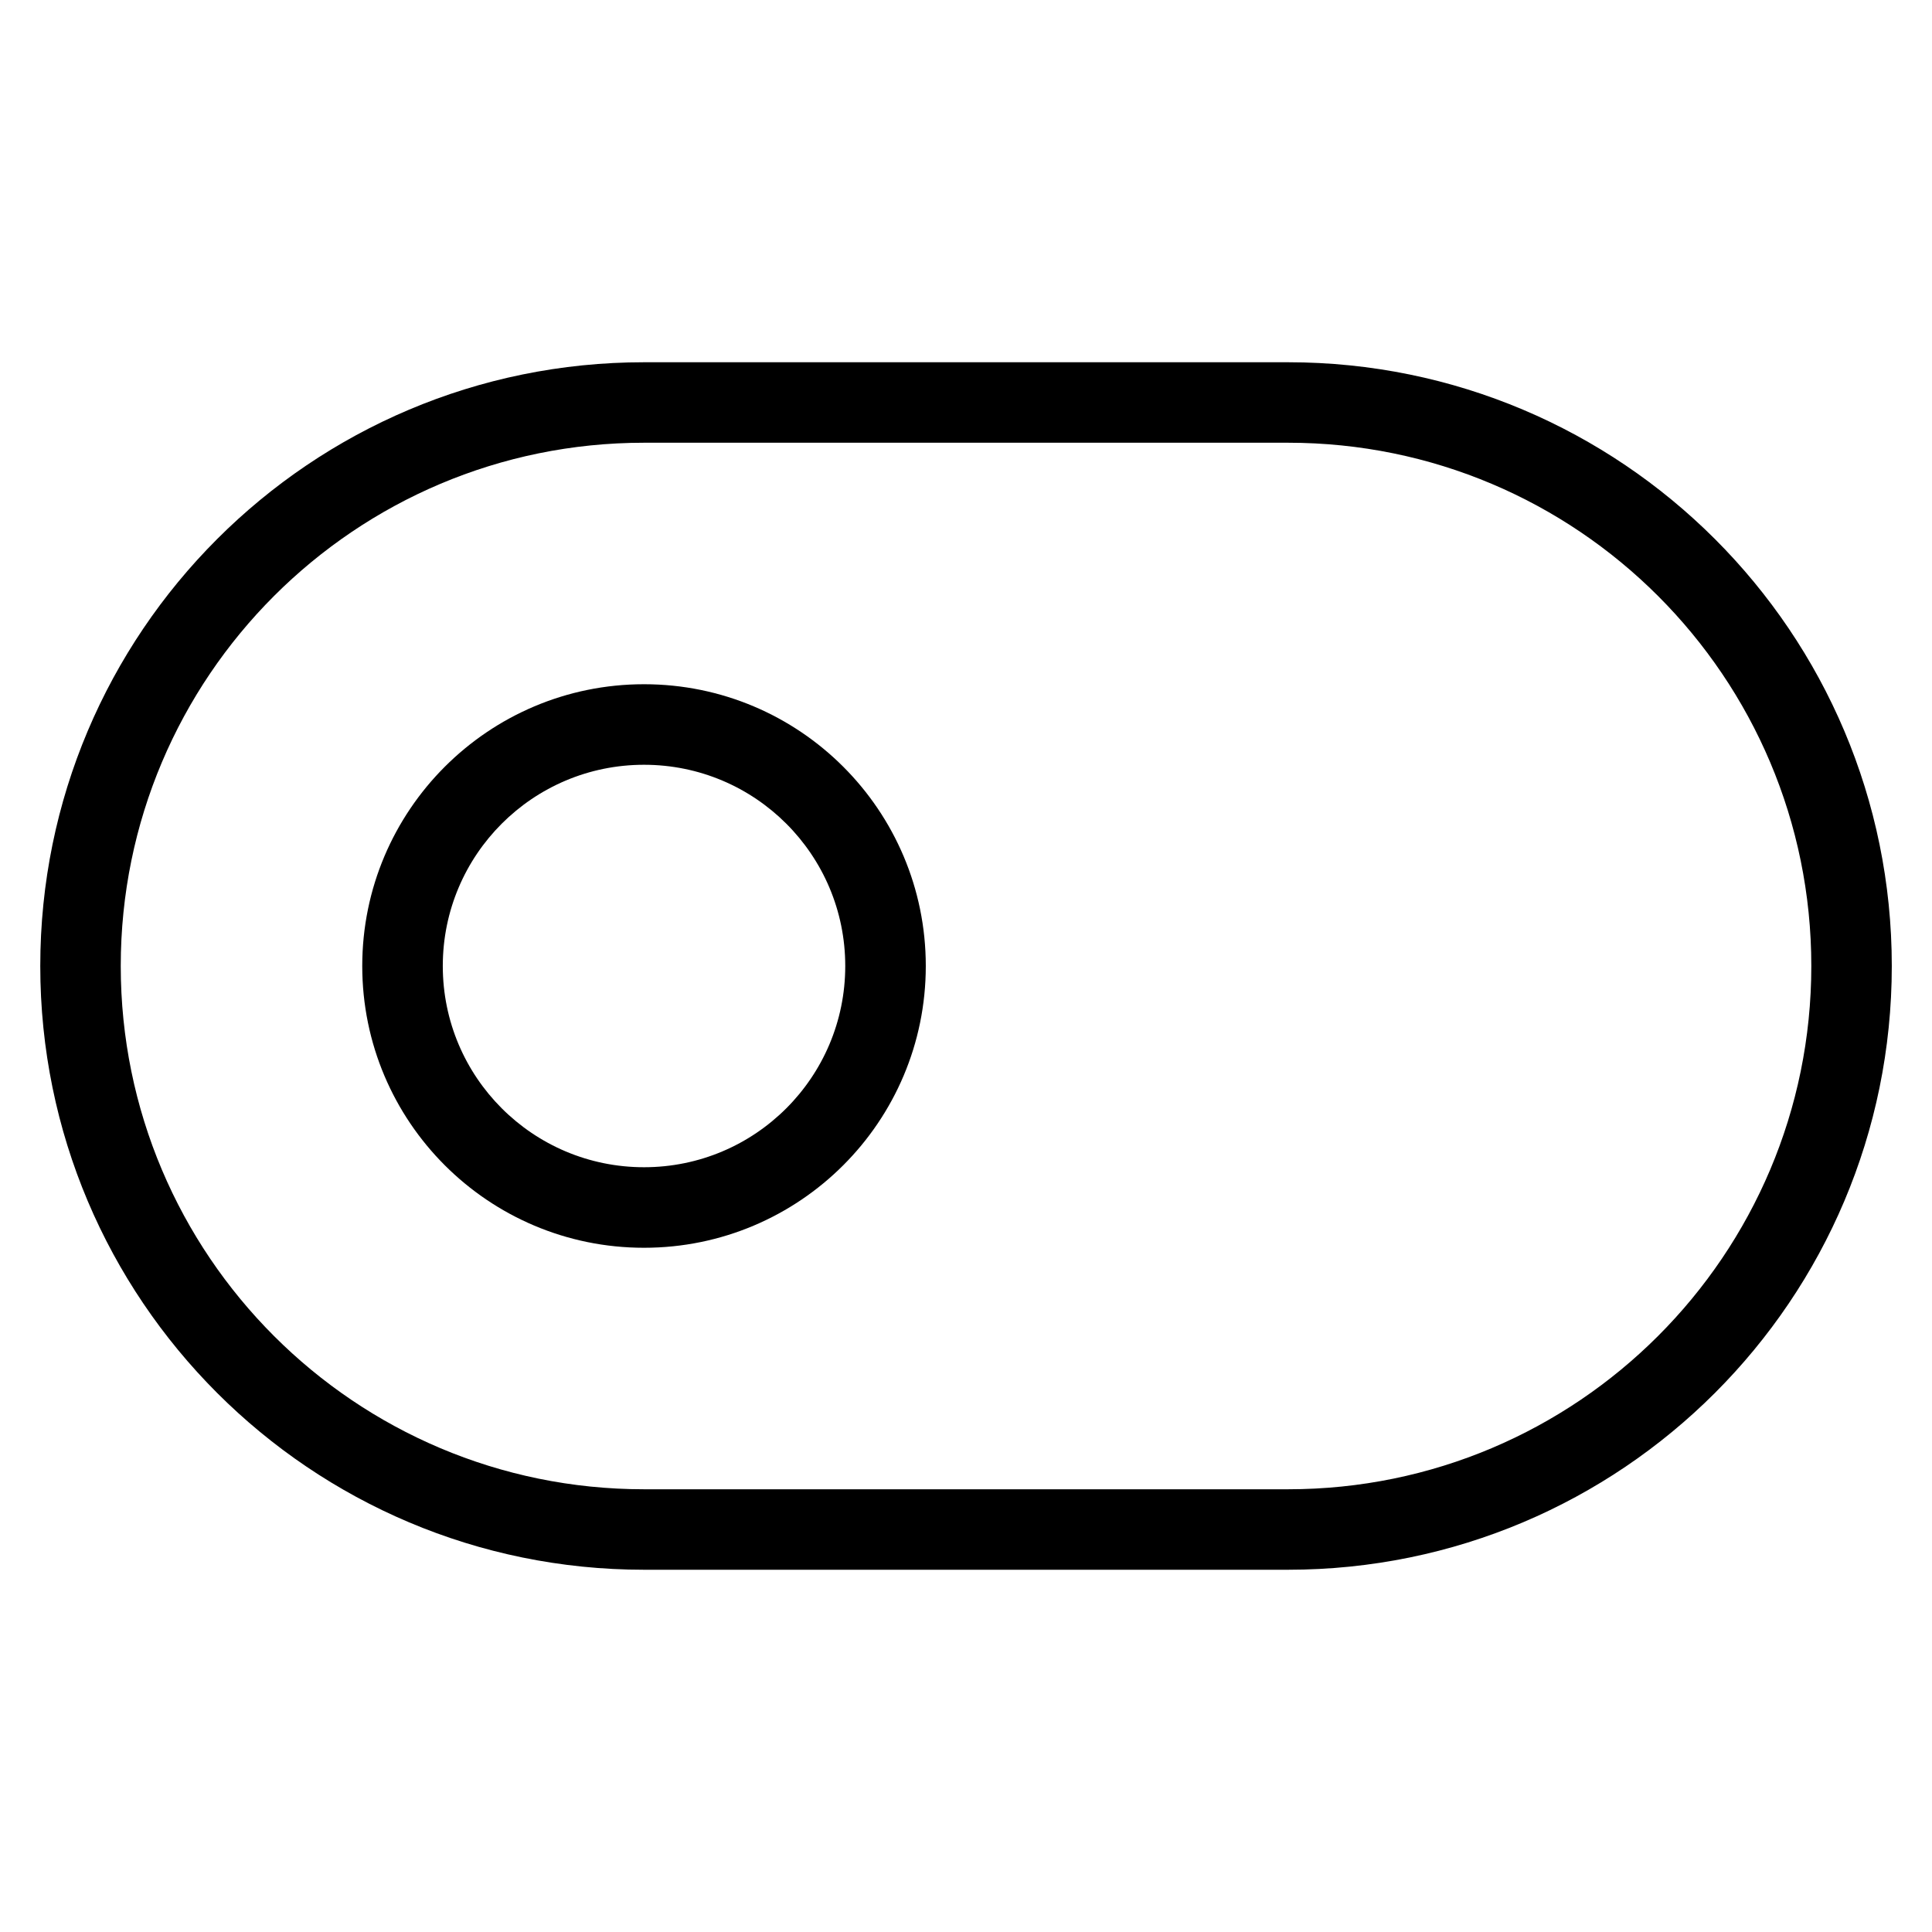 <!-- Generated by IcoMoon.io -->
<svg version="1.1" xmlns="http://www.w3.org/2000/svg" width="32" height="32" viewBox="0 0 32 32">
<title>toggle-left</title>
<path d="M10.667 6h10.667c5.523 0 10 4.477 10 10s-4.477 10-10 10h-10.667c-5.523 0-10-4.477-10-10s4.477-10 10-10zM10.667 7.333c-4.786 0-8.667 3.88-8.667 8.667s3.88 8.667 8.667 8.667h10.667c4.786 0 8.667-3.88 8.667-8.667s-3.88-8.667-8.667-8.667h-10.667z"></path>
<path d="M10.667 20.667c2.577 0 4.667-2.089 4.667-4.667s-2.089-4.667-4.667-4.667c-2.577 0-4.667 2.089-4.667 4.667s2.089 4.667 4.667 4.667zM10.667 19.333c-1.841 0-3.333-1.492-3.333-3.333s1.492-3.333 3.333-3.333c1.841 0 3.333 1.492 3.333 3.333s-1.492 3.333-3.333 3.333z"></path>
</svg>
